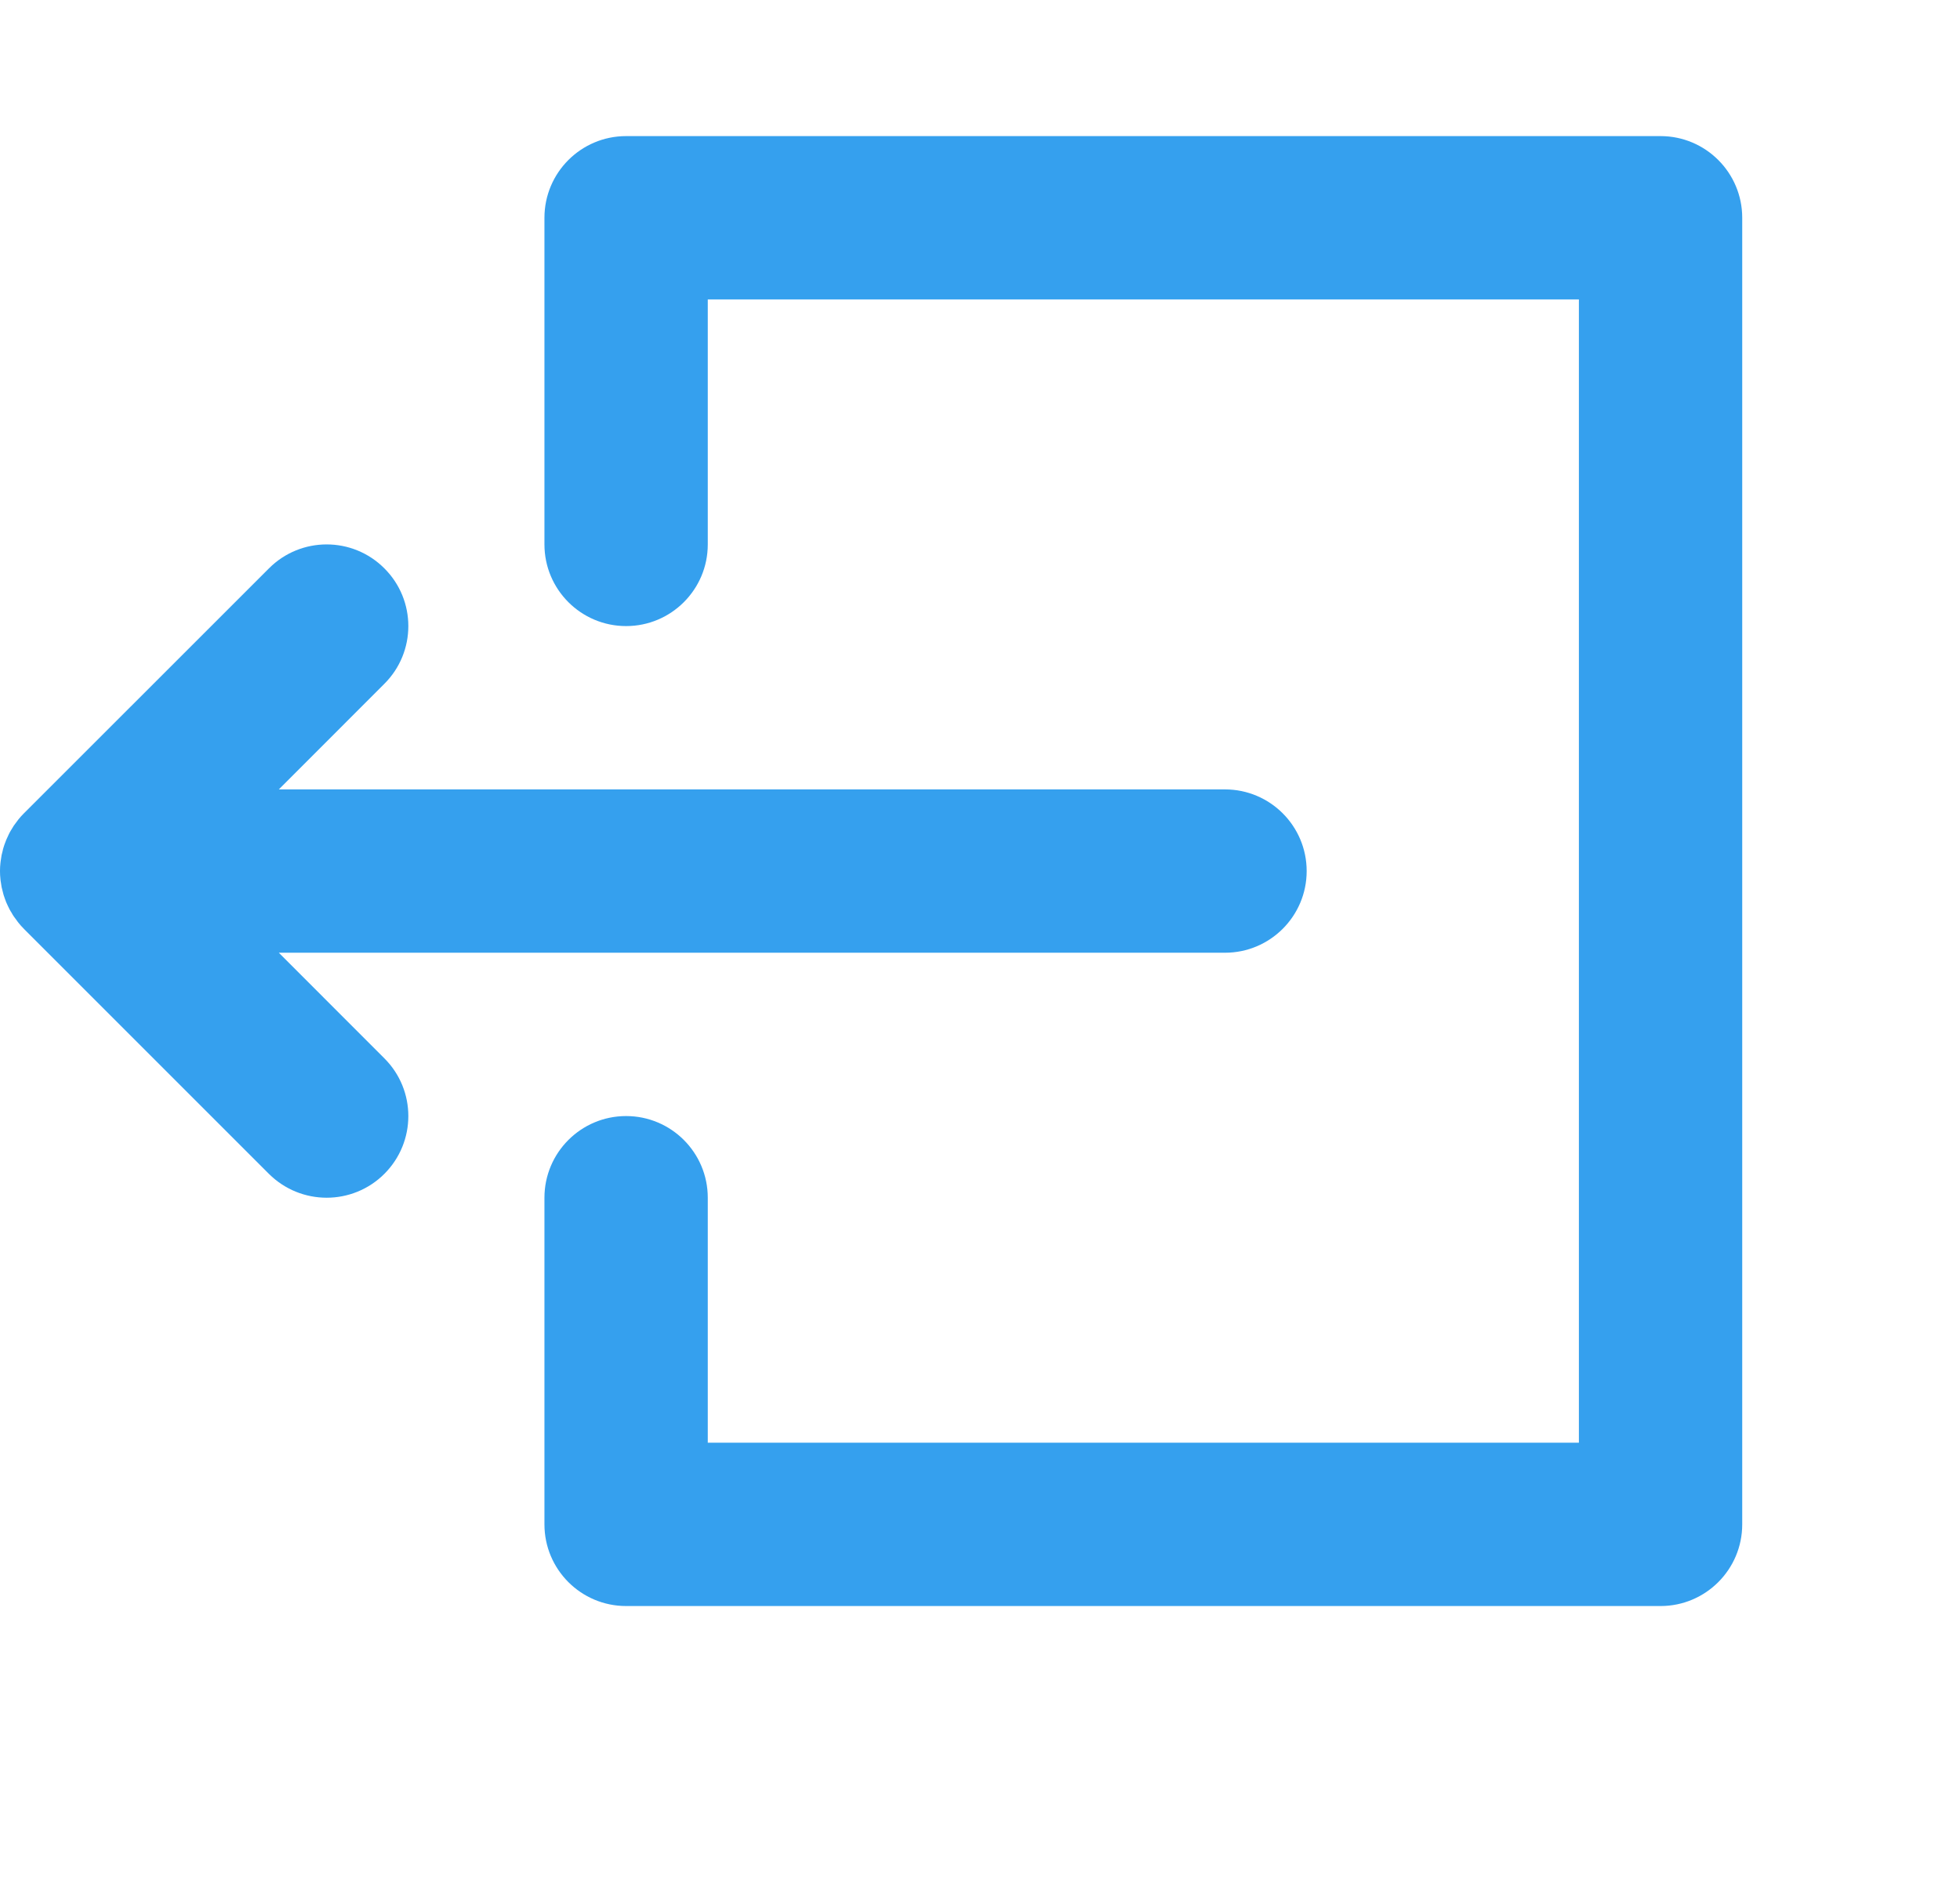<svg viewBox="0 0 27 26" fill="none" xmlns="http://www.w3.org/2000/svg">
<path d="M3.841 13.125H16.875C17.496 13.125 18 12.621 18 12C18 11.379 17.496 10.875 16.875 10.875H3.841L5.295 9.42C5.735 8.981 5.735 8.269 5.295 7.83C4.856 7.39 4.144 7.39 3.705 7.83L0.33 11.204C0.303 11.231 0.278 11.258 0.255 11.287C0.245 11.3 0.236 11.313 0.226 11.326C0.214 11.342 0.201 11.358 0.189 11.376C0.179 11.391 0.17 11.408 0.16 11.424C0.151 11.439 0.141 11.454 0.133 11.47C0.124 11.486 0.117 11.503 0.109 11.52C0.101 11.537 0.093 11.553 0.086 11.57C0.079 11.586 0.073 11.603 0.067 11.62C0.061 11.637 0.054 11.655 0.049 11.674C0.043 11.69 0.04 11.707 0.036 11.724C0.031 11.743 0.026 11.761 0.022 11.78C0.018 11.8 0.016 11.819 0.013 11.839C0.011 11.856 0.007 11.872 0.006 11.889C0.002 11.925 0 11.962 0 11.998C0 11.999 6.10352e-05 11.999 6.10352e-05 12C6.10352e-05 12.001 0 12.001 0 12.002C0 12.038 0.002 12.075 0.006 12.111C0.007 12.128 0.01 12.144 0.013 12.161C0.016 12.18 0.018 12.2 0.022 12.22C0.026 12.239 0.031 12.257 0.036 12.276C0.04 12.293 0.044 12.31 0.049 12.327C0.054 12.345 0.061 12.362 0.067 12.38C0.073 12.397 0.079 12.414 0.086 12.431C0.093 12.447 0.101 12.463 0.108 12.479C0.116 12.496 0.124 12.514 0.133 12.53C0.141 12.546 0.151 12.56 0.16 12.575C0.169 12.592 0.179 12.609 0.19 12.625C0.201 12.641 0.213 12.656 0.225 12.672C0.235 12.686 0.244 12.7 0.255 12.713C0.277 12.741 0.301 12.767 0.326 12.792C0.327 12.793 0.328 12.794 0.329 12.796L3.704 16.171C3.924 16.39 4.212 16.5 4.5 16.5C4.788 16.5 5.076 16.39 5.295 16.171C5.735 15.731 5.735 15.019 5.295 14.58L3.841 13.125Z" fill="#35A0EE"/>
<path d="M22.875 1.875H8.625C8.004 1.875 7.5 2.379 7.5 3V7.5C7.5 8.121 8.004 8.625 8.625 8.625C9.246 8.625 9.75 8.121 9.75 7.5V4.125H21.75V19.875H9.75V16.5C9.75 15.879 9.246 15.375 8.625 15.375C8.004 15.375 7.5 15.879 7.5 16.5V21C7.5 21.621 8.004 22.125 8.625 22.125H22.875C23.496 22.125 24 21.621 24 21V3C24 2.379 23.496 1.875 22.875 1.875Z" fill="#35A0EE"/>
</svg>

